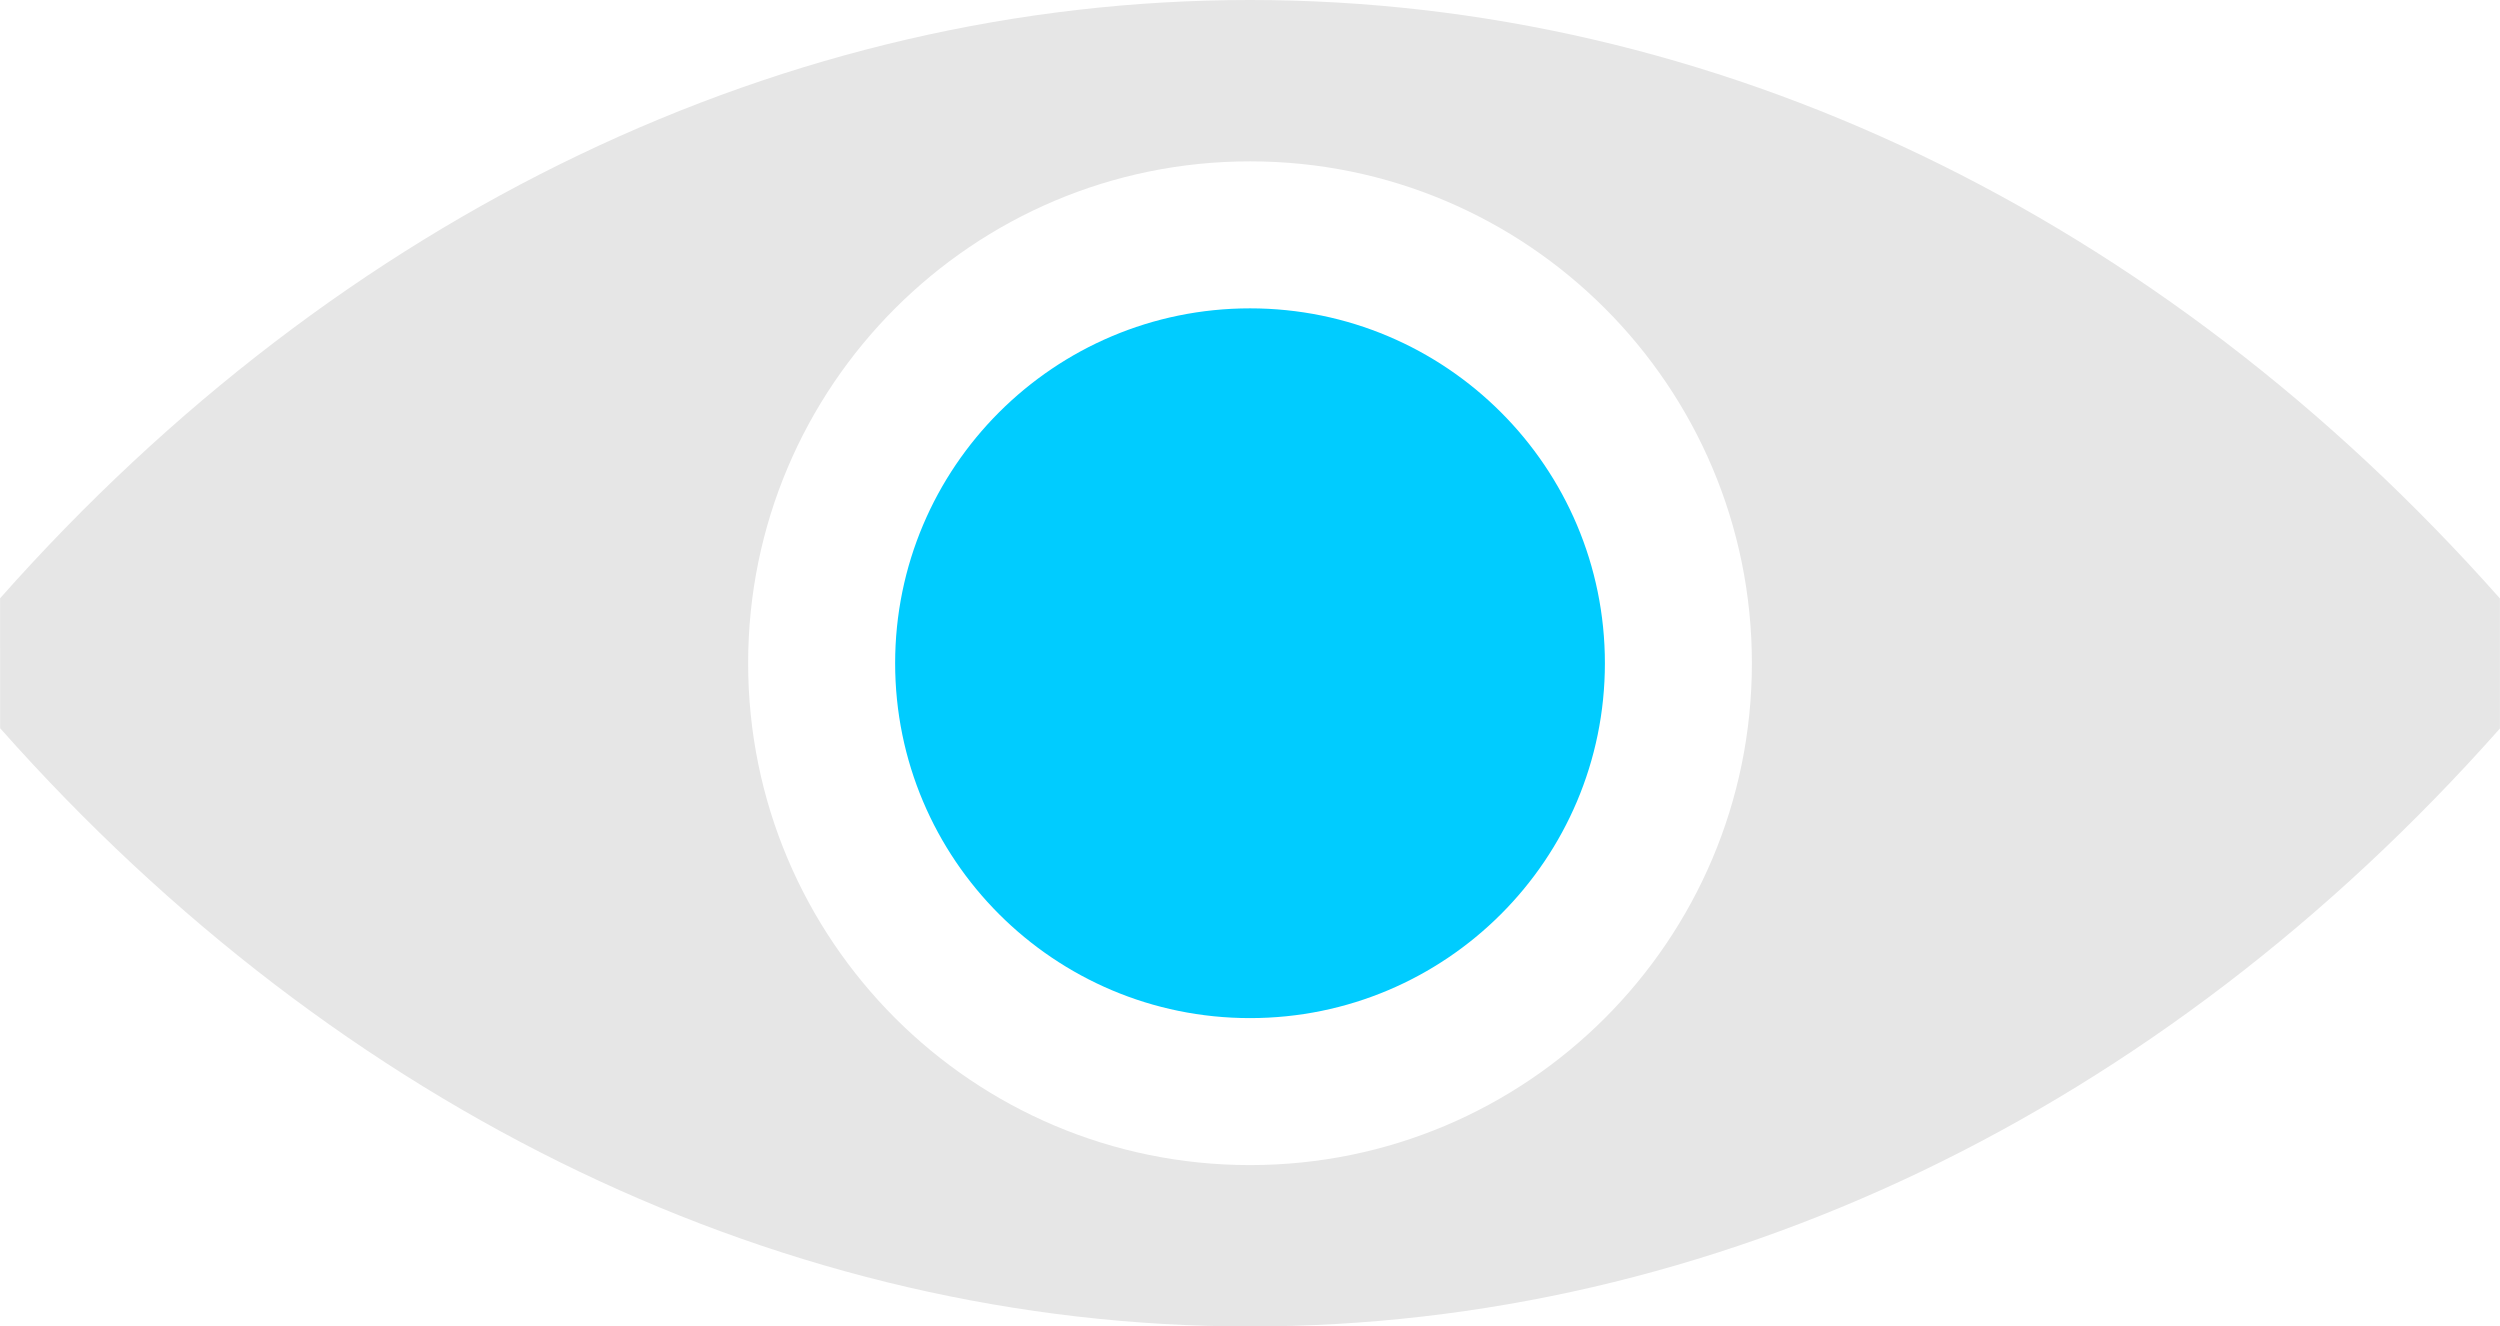 <?xml version="1.0" encoding="UTF-8"?>
<!DOCTYPE svg PUBLIC "-//W3C//DTD SVG 1.1//EN" "http://www.w3.org/Graphics/SVG/1.1/DTD/svg11.dtd">
<!--Creator: CorelDRAW-->
<svg xmlns="http://www.w3.org/2000/svg" xml:space="preserve" width="12mm" height="6.367mm" version="1.1" style="shape-rendering:geometricPrecision;text-rendering:geometricPrecision;image-rendering:optimizeQuality;fill-rule:evenodd;clip-rule:evenodd" viewBox="0 0 6996.4 3712.41" xmlns:xlink="http://www.w3.org/1999/xlink" xmlns:xodm="http://www.corel.com/coreldraw/odm/2003">
    <g id="Ebene_x0020_1">
        <g id="Eye">
            <path d="M6996.4 1674.94c-954.13,-1077.15 -2202.64,-1674.94 -3498.38,-1674.94 -1295.56,0 -2543.89,597.61 -3498.03,1674.47l0.17 363.64c954.13,1076.8 2202.41,1674.3 3497.85,1674.3 1295.44,0 2544.3,-596.79 3498.38,-1673.54l0 -363.93zm-3498.14 1585.85c775.73,0 1404.59,-628.86 1404.59,-1404.59 0,-775.73 -628.86,-1404.59 -1404.59,-1404.59 -775.78,0 -1404.64,628.86 -1404.64,1404.59 0,775.73 628.86,1404.59 1404.64,1404.59z" style="fill:#E6E6E6"/>
            <ellipse cx="3498.25" cy="1856.2" rx="993.21" ry="993.2" style="fill:#00CCFF"/>
        </g>
    </g>
</svg>
